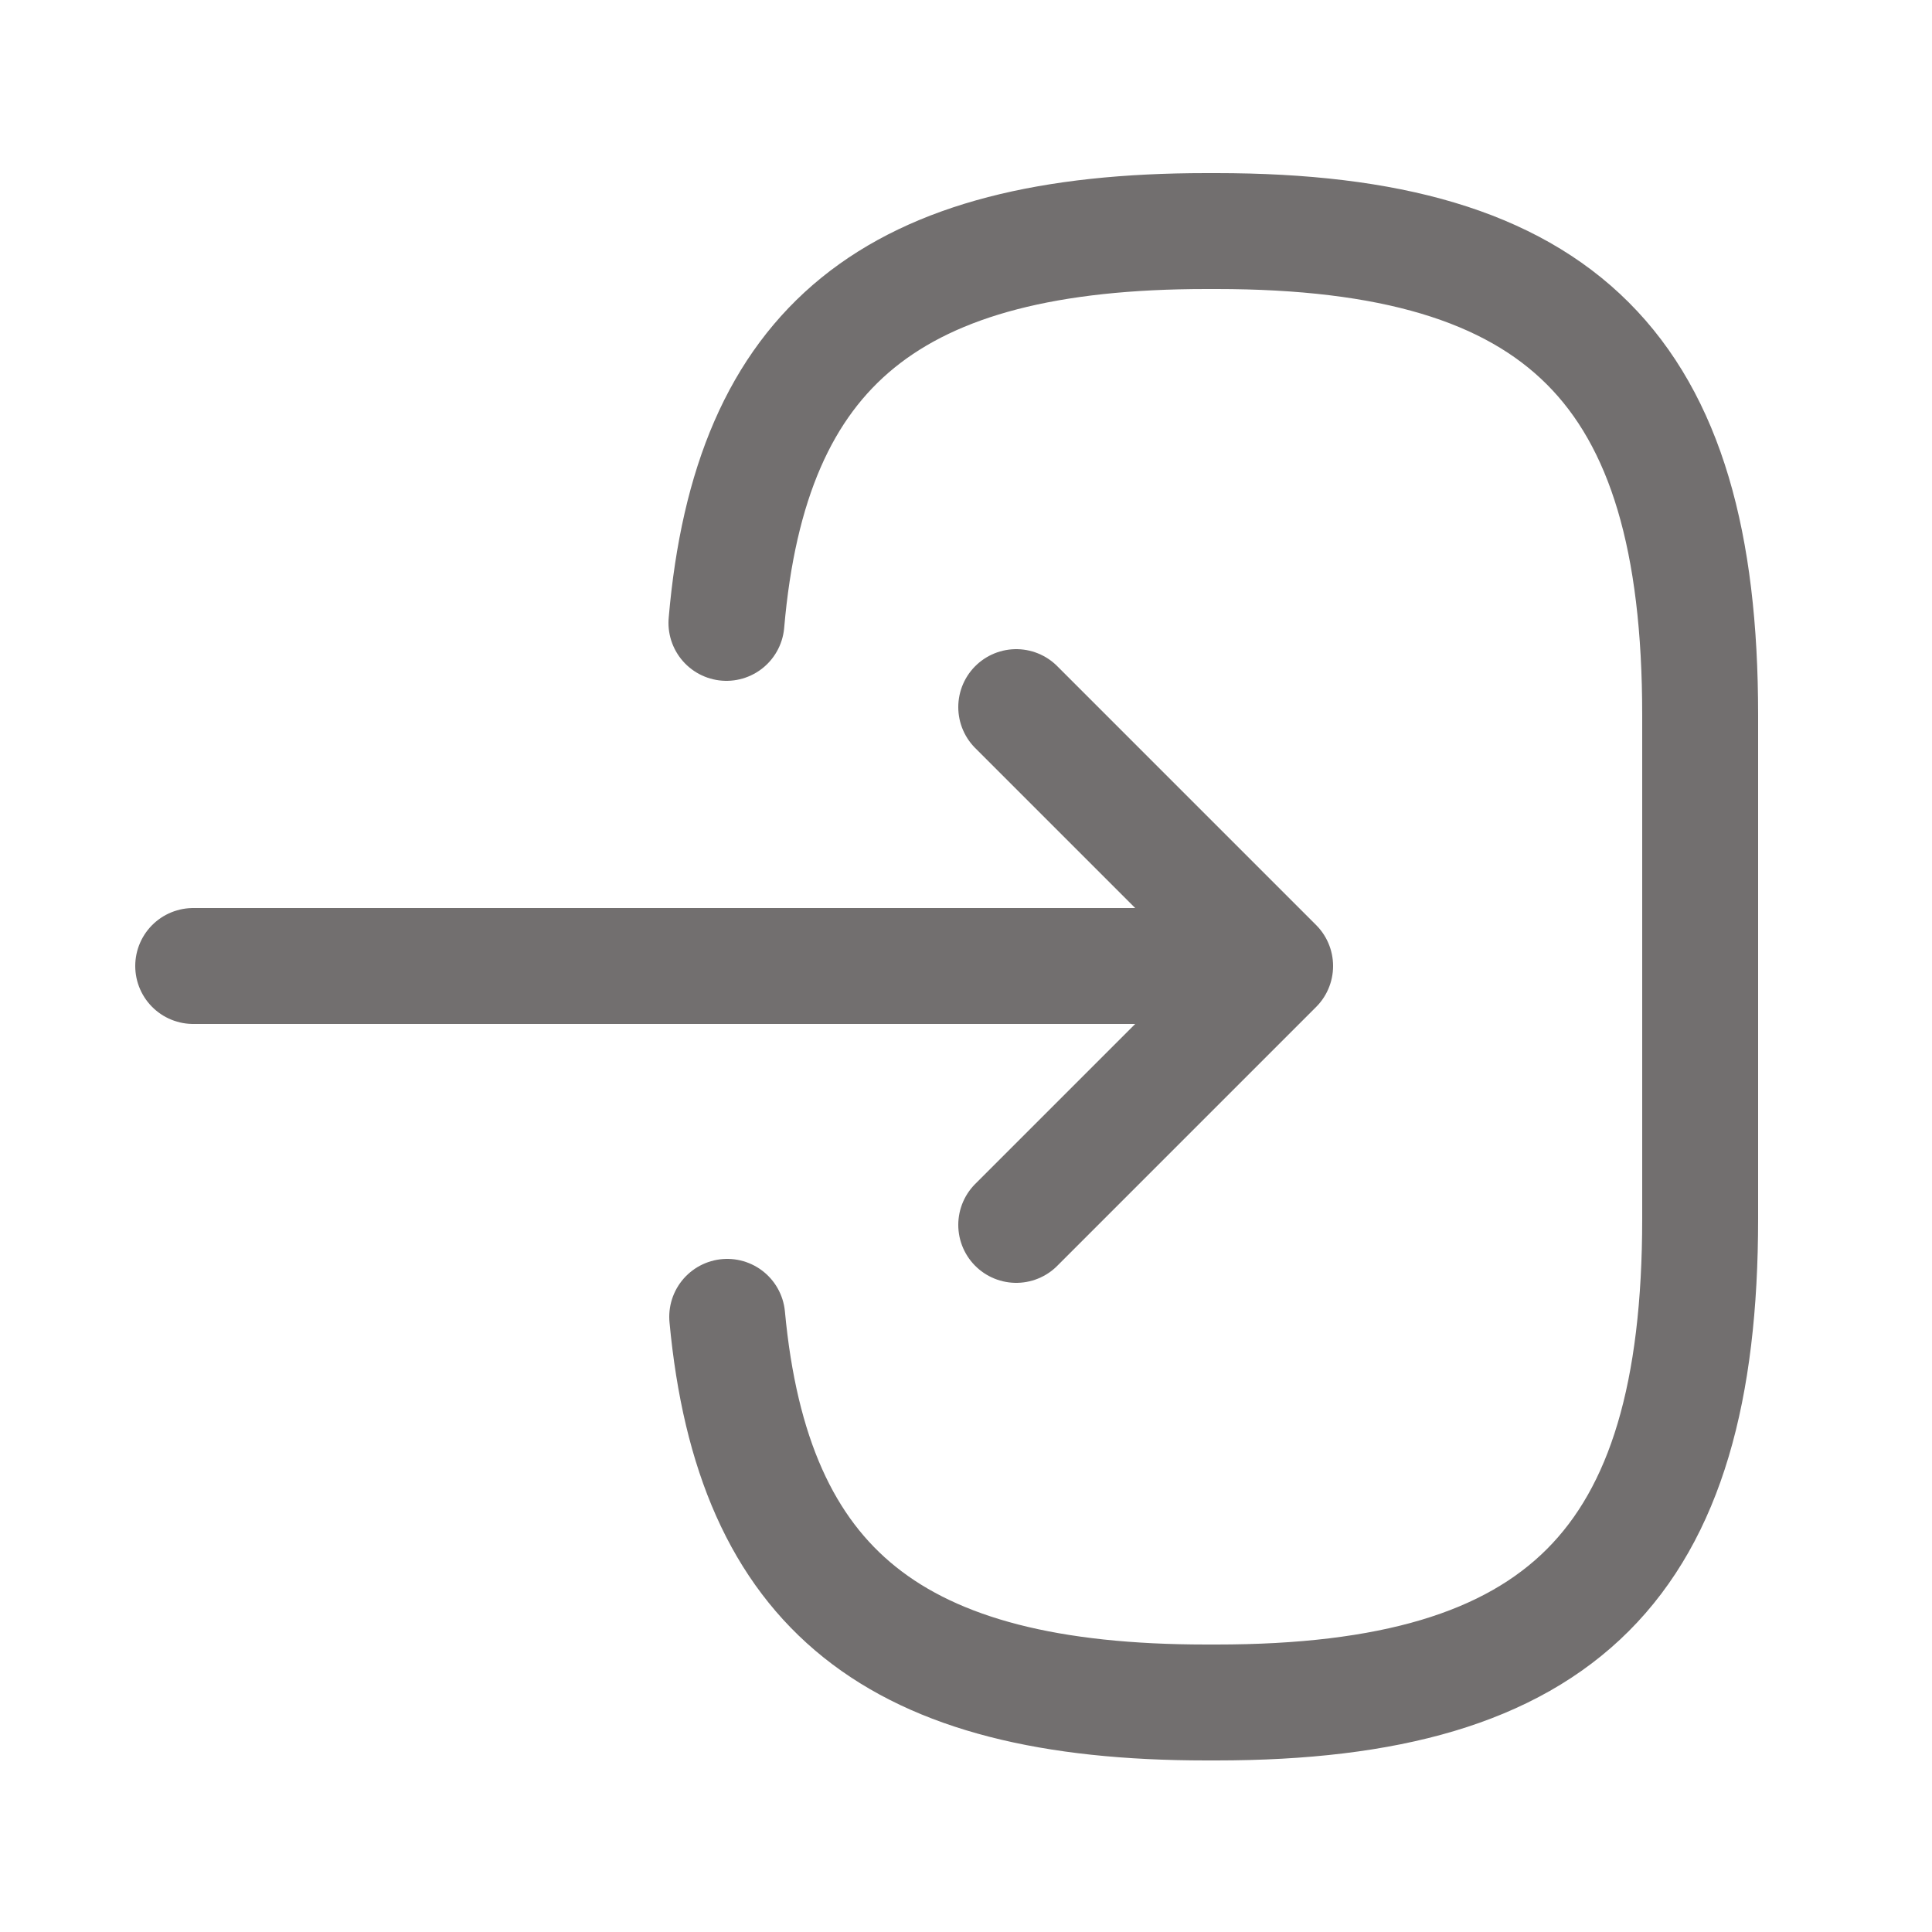 <svg xmlns="http://www.w3.org/2000/svg" width="25" height="25" viewBox="0 0 25 25">
  <g id="login" transform="translate(0.5 0.5)">
    <g id="vuesax_linear_login" data-name="vuesax/linear/login">
      <g id="login-2" data-name="login">
        <path id="Vector" d="M0,5.07C.31,1.47,2.16,0,6.21,0h.13c4.47,0,6.26,1.79,6.26,6.26v6.52c0,4.47-1.79,6.26-6.26,6.26H6.21c-4.02,0-5.87-1.45-6.2-4.99" transform="translate(8.9 2.49)" fill="none" stroke="#726f6f" stroke-linecap="round" stroke-linejoin="round" stroke-width="1.5" stroke-dasharray="0 0"/>
        <path id="Vector-2" data-name="Vector" d="M0,0H12.88" transform="translate(2 12)" fill="none" stroke="#726f6f" stroke-linecap="round" stroke-linejoin="round" stroke-width="1.5" stroke-dasharray="0 0"/>
        <path id="Vector-3" data-name="Vector" d="M0,0,3.35,3.35,0,6.7" transform="translate(12.65 8.65)" fill="none" stroke="#726f6f" stroke-linecap="round" stroke-linejoin="round" stroke-width="1.5" stroke-dasharray="0 0"/>
        <path id="Vector-4" data-name="Vector" d="M24,0V24H0V0Z" transform="translate(24 24) rotate(180)" fill="none" stroke="#726f6f" stroke-width="1" opacity="0"/>
      </g>
    </g>
  </g>
</svg>
